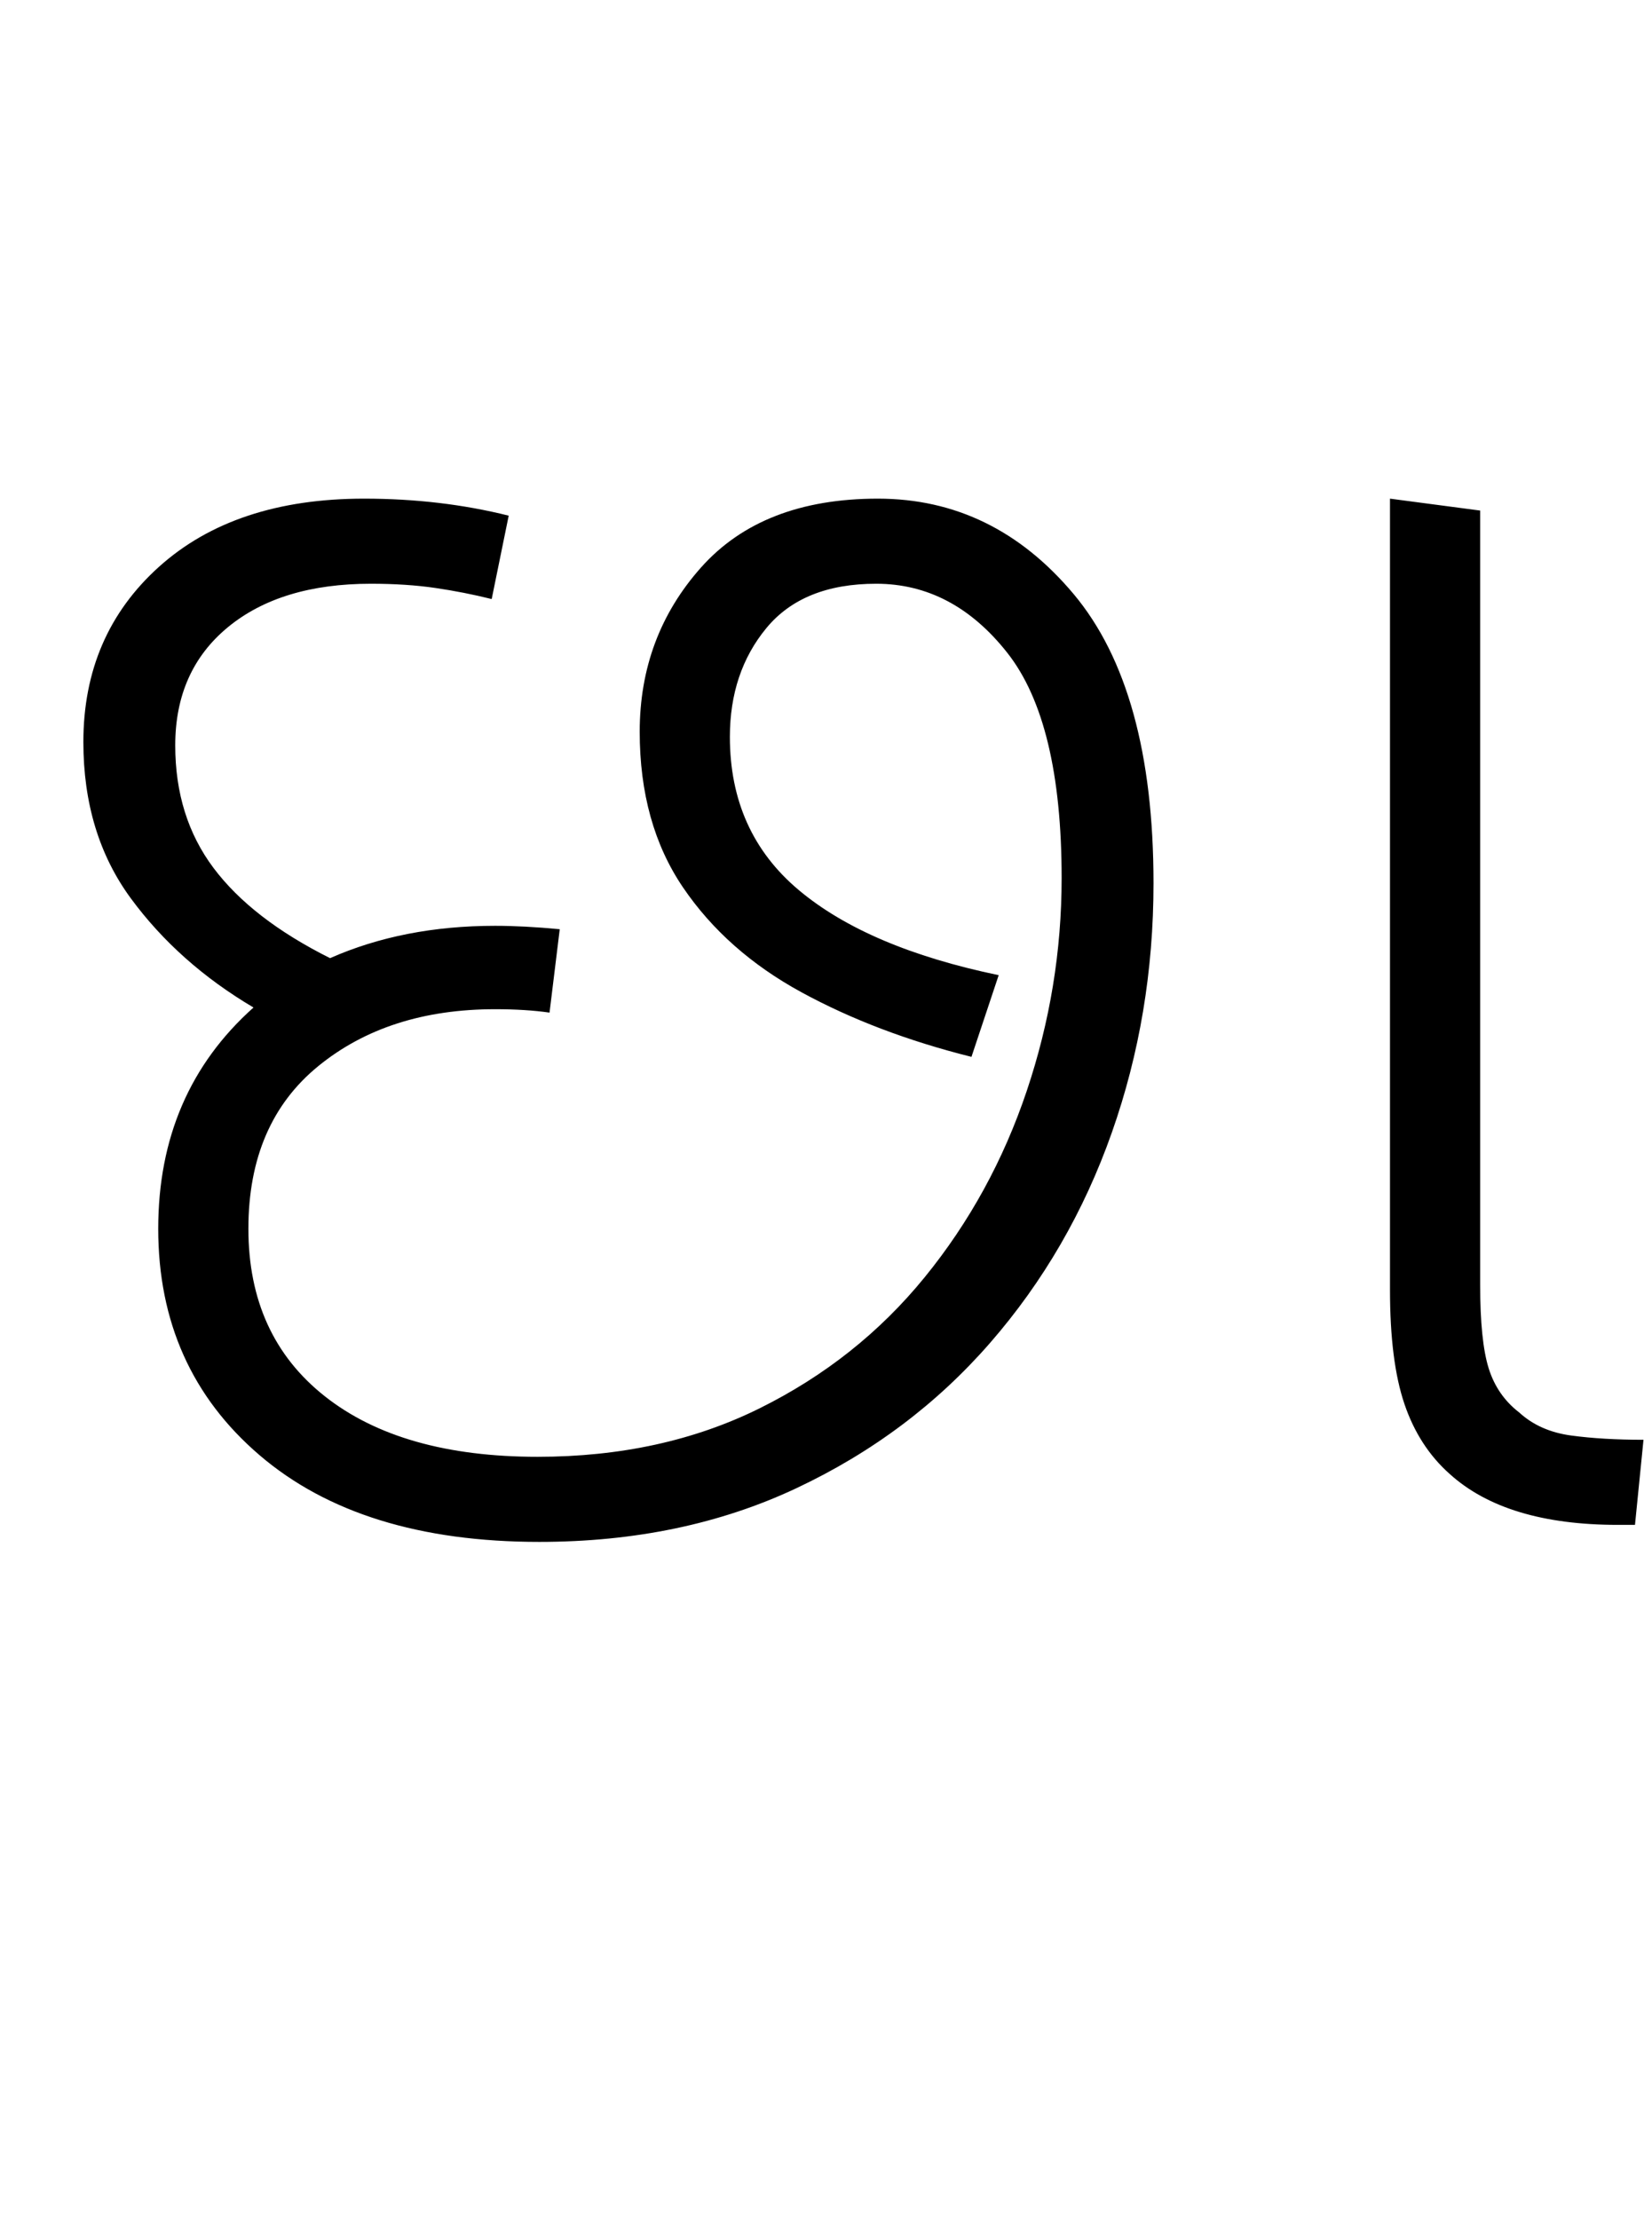 <svg xmlns="http://www.w3.org/2000/svg" xmlns:xlink="http://www.w3.org/1999/xlink" width="97.1" height="130.4"><path d="M31.70 90.60L31.70 90.60Q21.20 90.60 15.25 85.50Q9.30 80.40 9.30 72.20L9.30 72.20Q9.30 64.20 14.90 59.20L14.90 59.20Q10.50 56.60 7.70 52.80Q4.90 49.00 4.90 43.60L4.90 43.60Q4.90 37.30 9.35 33.30Q13.80 29.30 21.40 29.30L21.40 29.30Q25.90 29.30 29.90 30.30L29.90 30.30L28.90 35.20Q27.30 34.80 25.60 34.55Q23.90 34.30 21.80 34.30L21.80 34.30Q16.50 34.30 13.40 36.85Q10.30 39.40 10.30 43.80L10.30 43.80Q10.30 48.00 12.55 51.00Q14.80 54.00 19.40 56.30L19.40 56.30Q23.70 54.40 29.10 54.40L29.10 54.40Q30.80 54.40 32.90 54.60L32.90 54.60L32.30 59.50Q30.90 59.30 29.10 59.30L29.10 59.30Q22.80 59.30 18.70 62.65Q14.60 66 14.60 72.20L14.60 72.20Q14.60 78.50 19.10 82.05Q23.60 85.60 31.60 85.60L31.60 85.60Q38.90 85.60 44.65 82.75Q50.40 79.90 54.35 75.05Q58.30 70.20 60.35 64.10Q62.40 58.00 62.40 51.60L62.40 51.60Q62.40 42.40 59.20 38.35Q56 34.30 51.50 34.30L51.50 34.30Q47.20 34.30 45.05 36.90Q42.90 39.50 42.90 43.30L42.90 43.30Q42.90 48.90 46.95 52.30Q51 55.70 58.70 57.30L58.70 57.30L57.10 62.10Q51.50 60.70 47.10 58.30Q42.70 55.90 40.15 52.15Q37.60 48.40 37.60 43.00L37.60 43.00Q37.60 37.40 41.20 33.35Q44.80 29.30 51.60 29.30L51.60 29.30Q58.40 29.30 63.10 34.90Q67.80 40.50 67.80 51.90L67.80 51.90Q67.80 59.60 65.35 66.55Q62.90 73.50 58.20 78.90Q53.50 84.30 46.80 87.45Q40.10 90.60 31.70 90.60ZM96.10 89.60L95.10 89.60Q88.50 89.60 85.20 86.60L85.20 86.60Q83.40 85.00 82.55 82.50Q81.70 80 81.70 75.80L81.70 75.80L81.70 29.30L87 30.00L87 75.50Q87 78.80 87.50 80.40Q88 82.00 89.30 83.00L89.30 83.00Q90.50 84.10 92.35 84.35Q94.20 84.60 96.60 84.60L96.60 84.60L96.10 89.60Z"/></svg>